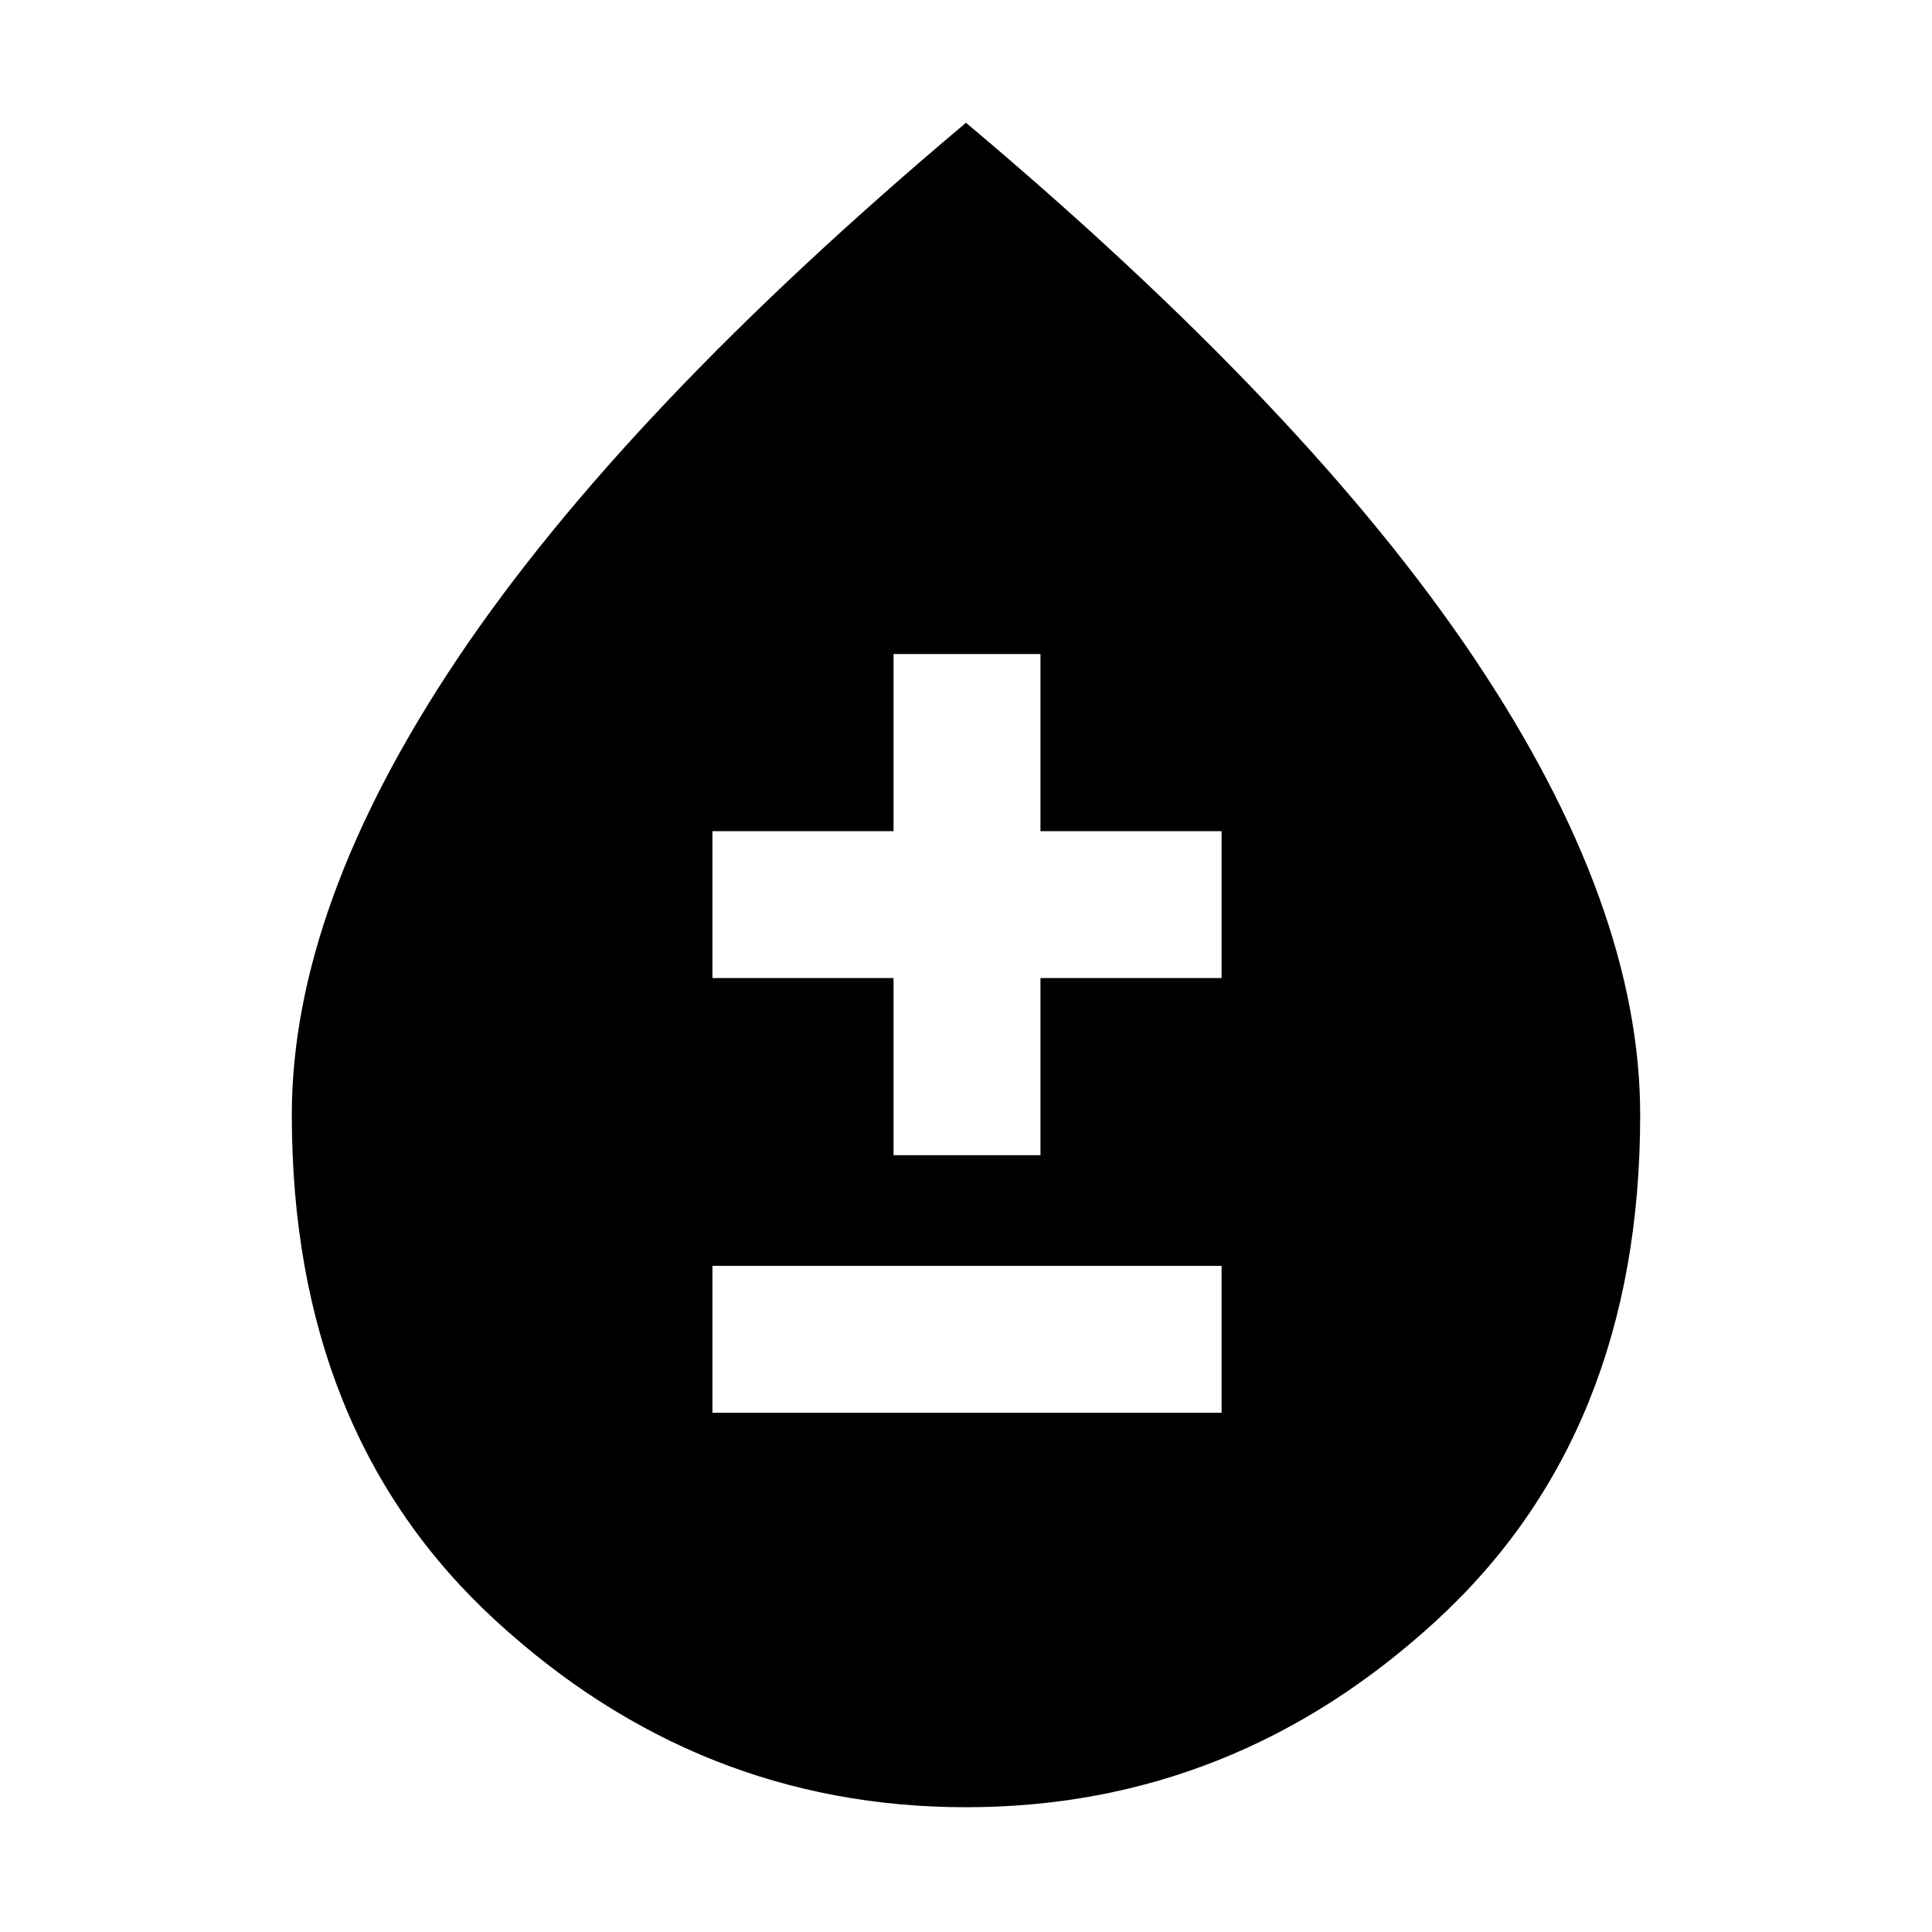 <svg xmlns="http://www.w3.org/2000/svg" height="48" width="48"><path d="M17.7 35.1H30.35V31.45H17.7ZM22.2 28.7H25.85V24.3H30.35V20.65H25.85V16.25H22.2V20.65H17.7V24.3H22.2ZM24 44.9Q17.35 44.9 12.3 40.25Q7.25 35.6 7.25 27.7Q7.25 22.5 11.375 16.35Q15.5 10.2 24 3.05Q32.5 10.2 36.625 16.35Q40.75 22.5 40.75 27.7Q40.75 35.6 35.7 40.25Q30.65 44.9 24 44.9Z"/></svg>